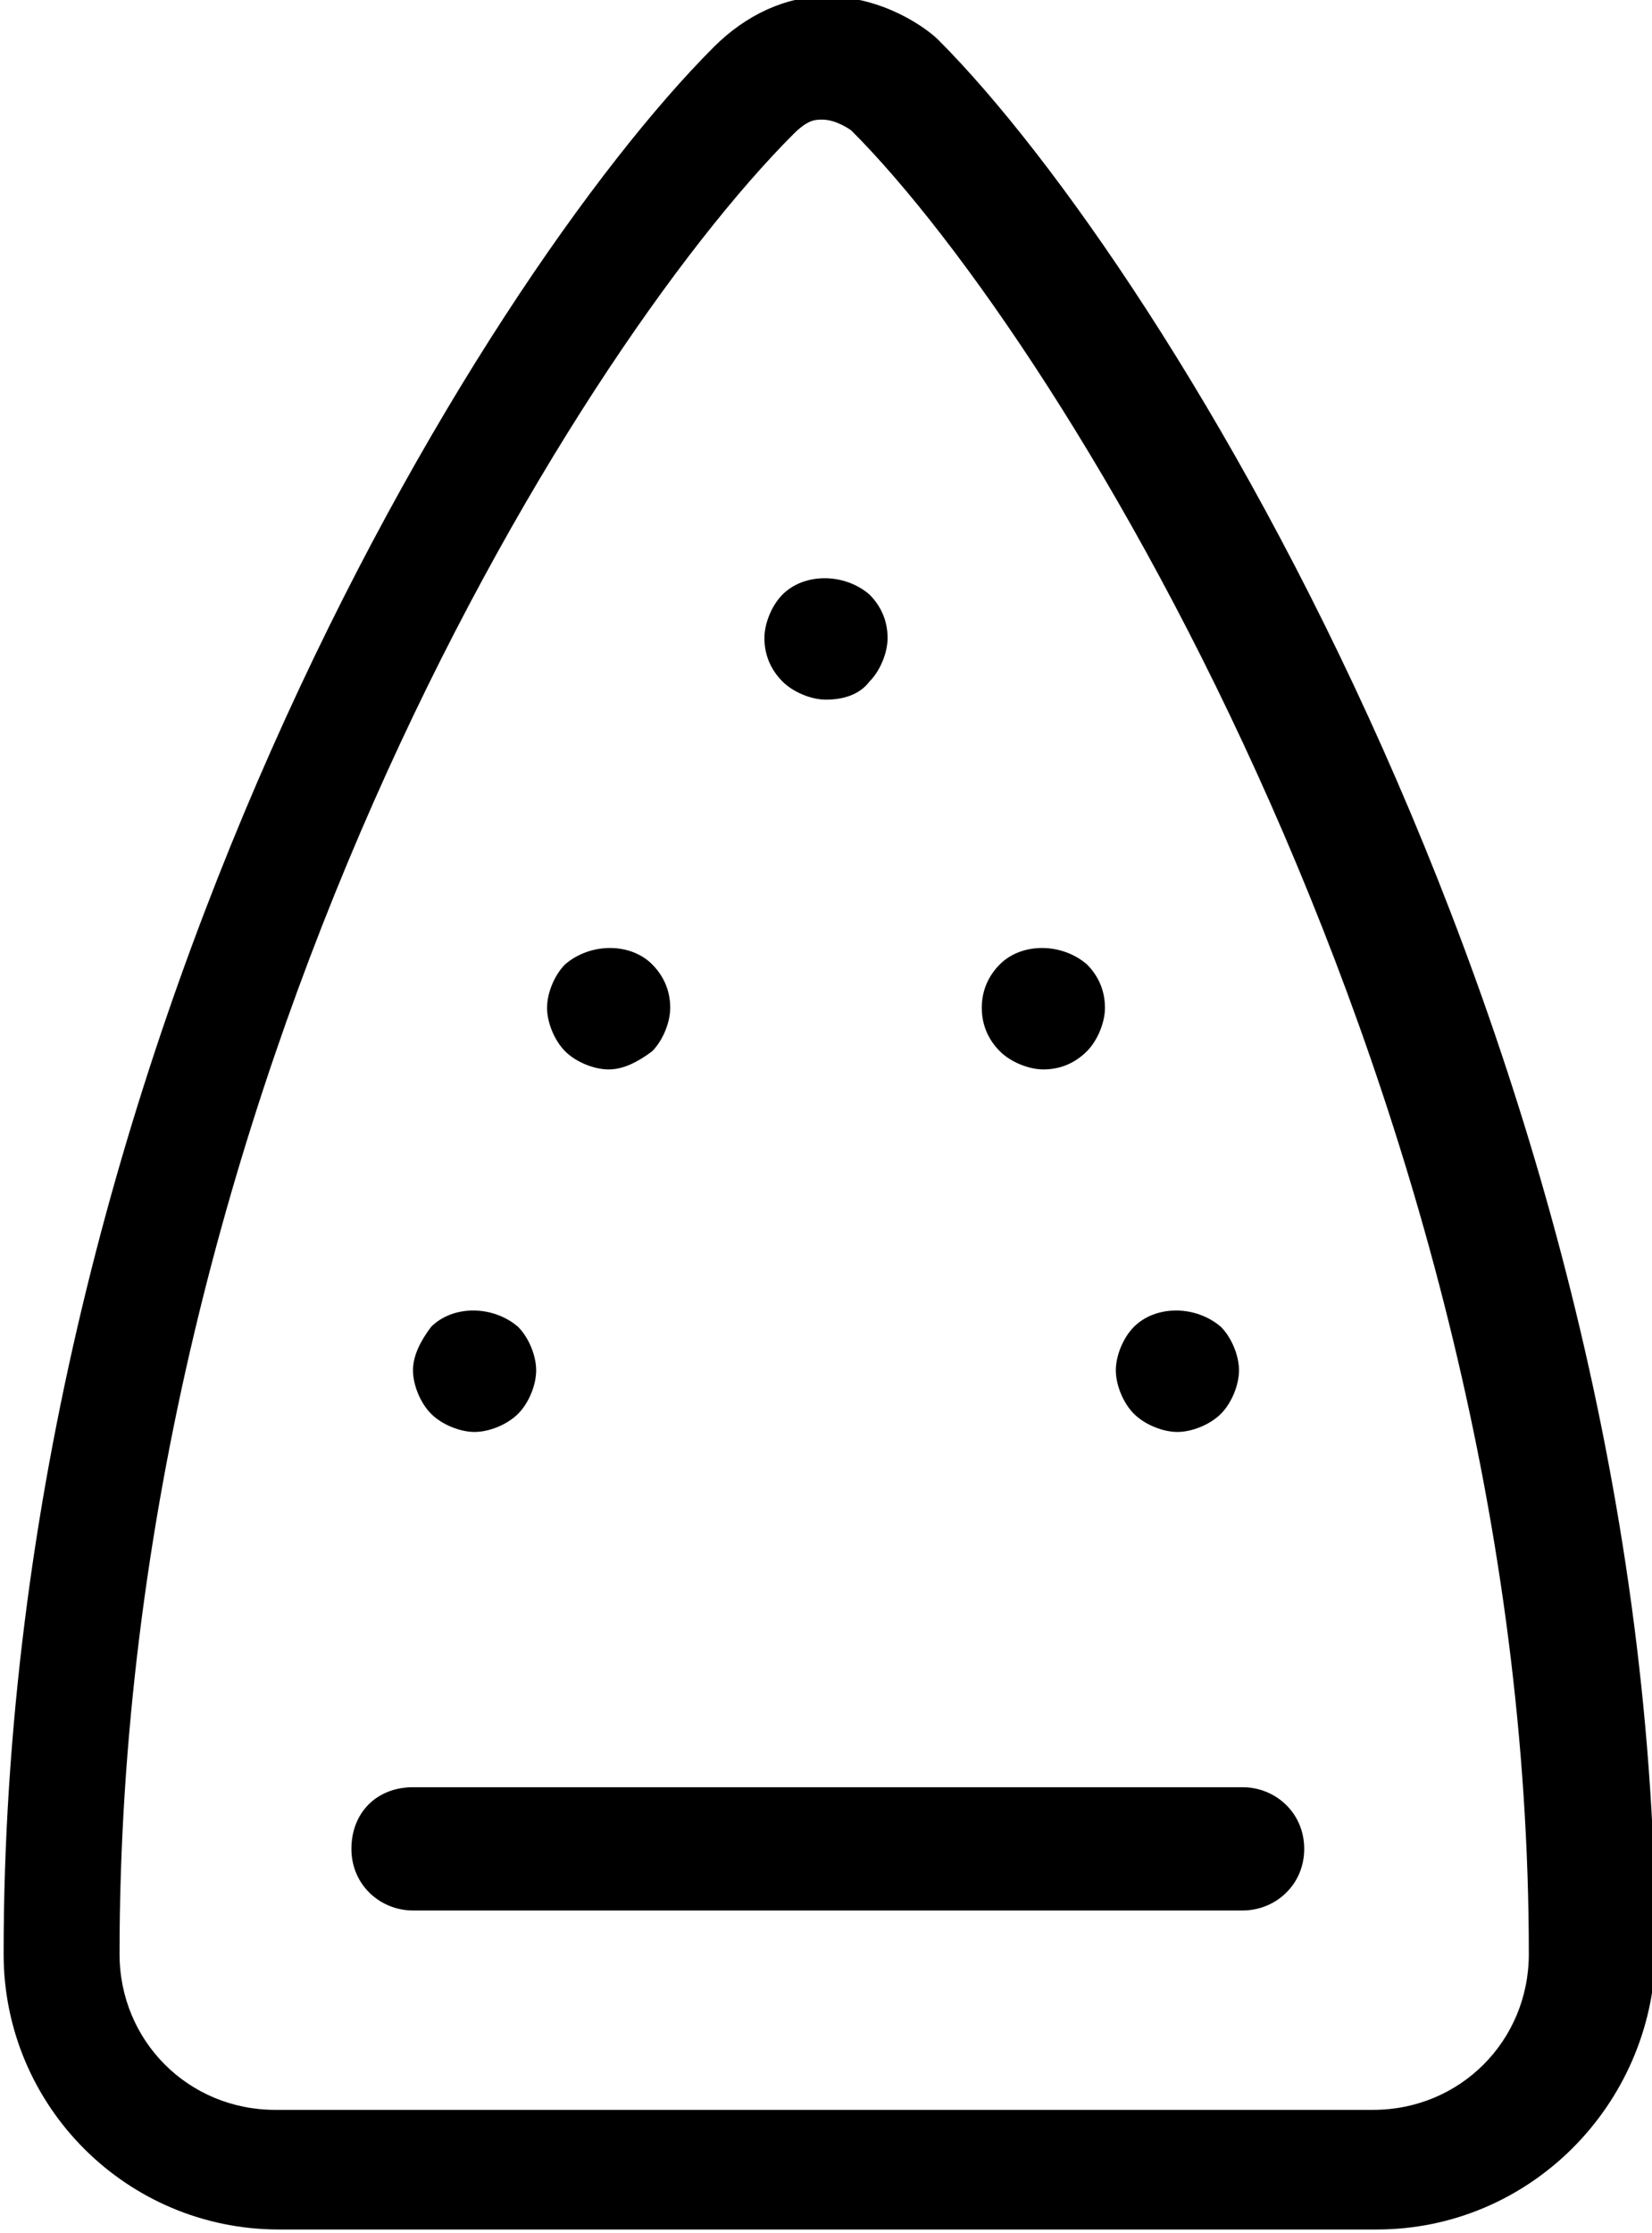 <?xml version="1.0" encoding="utf-8"?>
<svg version="1.1" id="Layer_1" xmlns="http://www.w3.org/2000/svg" xmlns:xlink="http://www.w3.org/1999/xlink" x="0px" y="0px"
	 viewBox="-120.5 154.7 45.6 61.6" enable-background="new -120.5 154.7 45.6 61.6" preserveAspectRatio="xMidYMid meet"
	 xml:space="preserve">
<g id="sticker-iron">
	<path d="M-86.2,207.4h-22.9c-0.9,0-1.7-0.7-1.7-1.7s0.7-1.7,1.7-1.7h22.9c0.9,0,1.7,0.7,1.7,1.7S-85.3,207.4-86.2,207.4z"/>
	<path d="M-97.7,174c-0.4,0-0.9-0.2-1.2-0.5c-0.3-0.3-0.5-0.7-0.5-1.2c0-0.4,0.2-0.9,0.5-1.2c0.6-0.6,1.7-0.6,2.4,0
		c0.3,0.3,0.5,0.7,0.5,1.2c0,0.4-0.2,0.9-0.5,1.2C-96.8,173.9-97.3,174-97.7,174z"/>
	<path d="M-103.7,184.2c-0.4,0-0.9-0.2-1.2-0.5c-0.3-0.3-0.5-0.8-0.5-1.2c0-0.4,0.2-0.9,0.5-1.2c0.7-0.6,1.8-0.6,2.4,0
		c0.3,0.3,0.5,0.7,0.5,1.2c0,0.4-0.2,0.9-0.5,1.2C-102.9,184-103.3,184.2-103.7,184.2z"/>
	<path d="M-91.7,184.2c-0.4,0-0.9-0.2-1.2-0.5c-0.3-0.3-0.5-0.7-0.5-1.2s0.2-0.9,0.5-1.2c0.6-0.6,1.7-0.6,2.4,0
		c0.3,0.3,0.5,0.7,0.5,1.2c0,0.4-0.2,0.9-0.5,1.2C-90.8,184-91.2,184.2-91.7,184.2z"/>
	<path d="M-107.4,194.2c-0.4,0-0.9-0.2-1.2-0.5c-0.3-0.3-0.5-0.8-0.5-1.2c0-0.4,0.2-0.8,0.5-1.2c0.6-0.6,1.7-0.6,2.4,0
		c0.3,0.3,0.5,0.8,0.5,1.2c0,0.4-0.2,0.9-0.5,1.2C-106.5,194-107,194.2-107.4,194.2z"/>
	<path d="M-88,194.2c-0.4,0-0.9-0.2-1.2-0.5c-0.3-0.3-0.5-0.8-0.5-1.2c0-0.4,0.2-0.9,0.5-1.2c0.6-0.6,1.7-0.6,2.4,0
		c0.3,0.3,0.5,0.8,0.5,1.2c0,0.4-0.2,0.9-0.5,1.2C-87.1,194-87.6,194.2-88,194.2z"/>
	<path d="M-82.5,216.2h-30.3c-4.2,0-7.6-3.4-7.6-7.6c0-24.9,13.2-46.2,19.6-52.6c0.9-0.9,2-1.4,3.1-1.4c1.6,0,2.8,0.9,3.1,1.2
		c6.3,6.3,19.8,28.2,19.8,52.8C-74.9,212.8-78.3,216.2-82.5,216.2z M-97.8,158c-0.2,0-0.4,0-0.8,0.4c-6.1,6.1-18.6,26.3-18.6,50.2
		c0,2.4,1.9,4.3,4.3,4.3h30.3c2.4,0,4.3-1.9,4.3-4.3c0-23.5-12.8-44.4-18.7-50.3C-97,158.3-97.4,158-97.8,158z"/>
</g>
</svg>
